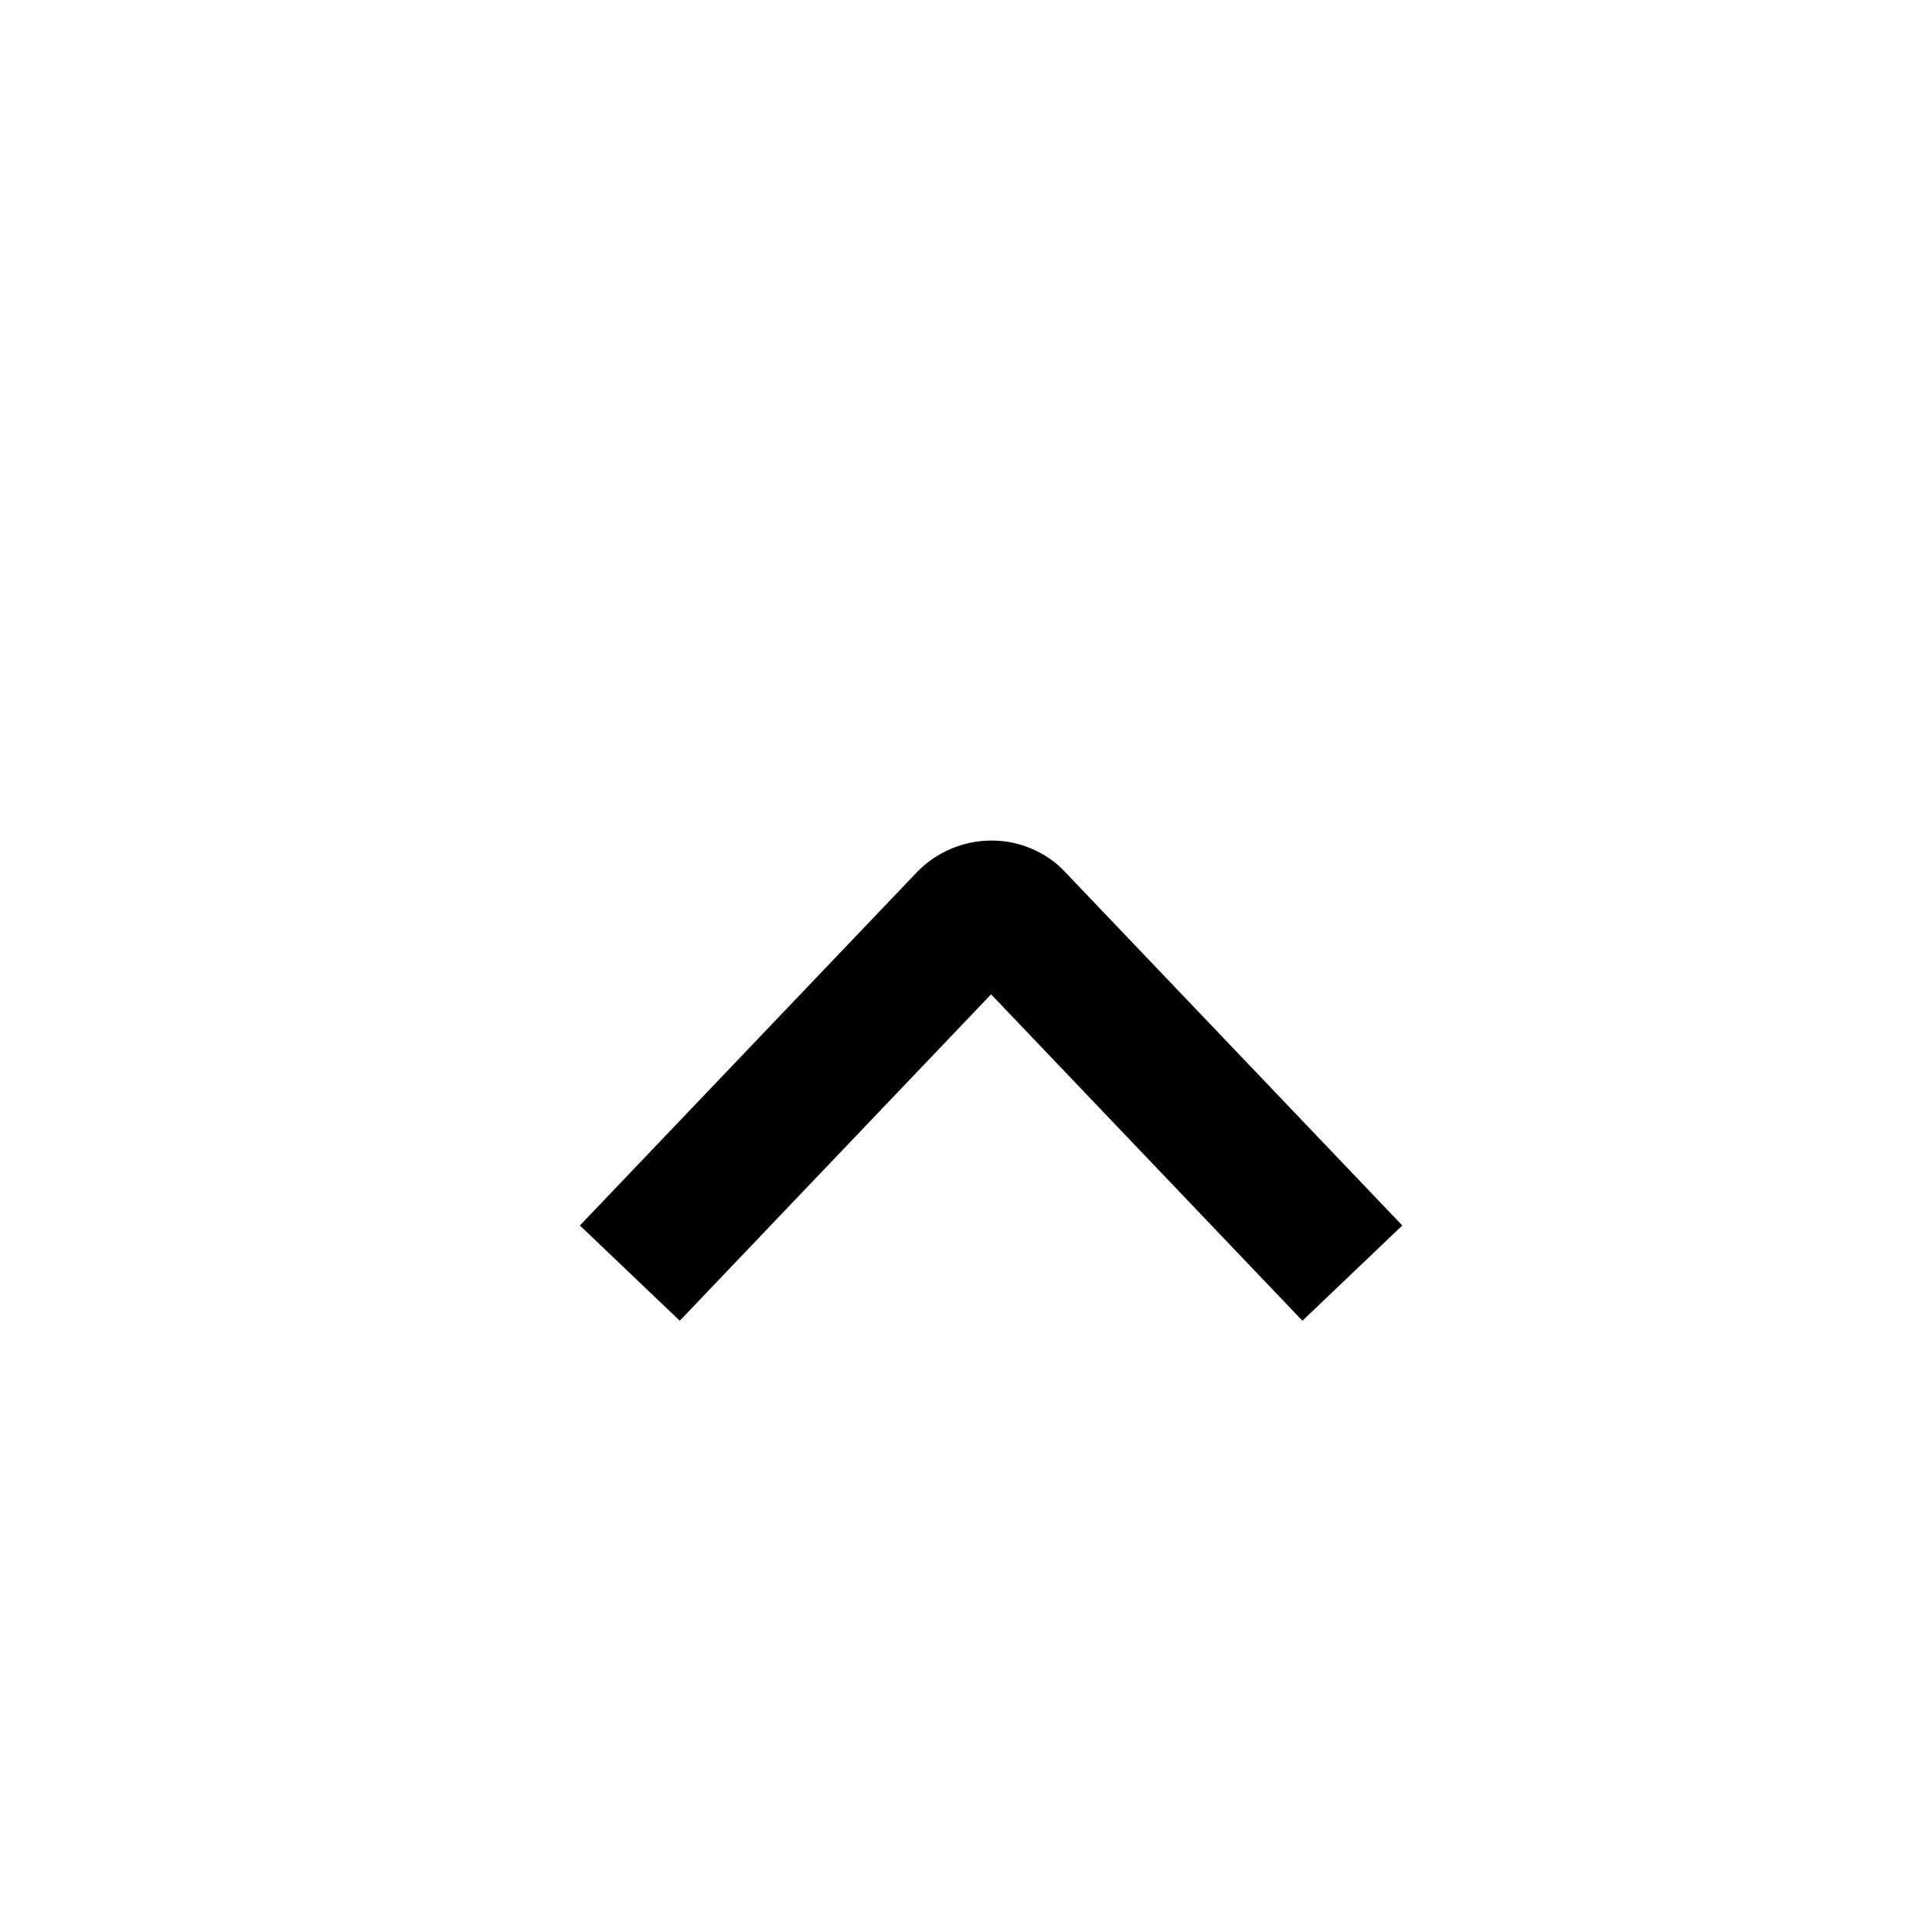 <svg xmlns="http://www.w3.org/2000/svg" xmlns:xlink="http://www.w3.org/1999/xlink" width="308" height="308" viewBox="0 0 308 308" fill="none"><defs><rect id="path_0" x="0" y="0" width="308" height="308" /></defs><g opacity="1" transform="translate(0 0)  rotate(0 154 154)"><mask id="bg-mask-0" fill="white"><use xlink:href="#path_0"></use></mask><g mask="url(#bg-mask-0)" ><path id="并集" fill-rule="evenodd" style="fill:#000000" transform="translate(133 120)  rotate(-90 25 50)" opacity="1" d="M-15.552 0.367L-7.593 7.959L0 0L-7.592 7.96L36.483 49.999L-7.592 92.04L-0.135 99.858L-7.593 92.041L-15.552 99.633L-0.367 115.552L7.592 107.96L7.593 107.959L55.922 61.86Q58.438 59.54 59.793 56.233Q61.065 53.128 60.996 49.747Q60.931 46.539 59.666 43.574Q58.38 40.561 56.052 38.266L7.593 -7.959L7.592 -7.96L-0.367 -15.552L-15.552 0.367ZM40.626 46.047L40.738 45.94Q40.681 45.993 40.626 46.047Z " /><path  id="并集" style="stroke:#000000; stroke-width:22; stroke-opacity:1; stroke-dasharray:0 0" transform="translate(133 120)  rotate(-90 25 50)" d="" /><path id="路径 1"  style="fill:#000000" transform="translate(158 152)  rotate(0 0 51.165)" opacity="1" d="" /><path  id="路径 1" style="stroke:#000000; stroke-width:22; stroke-opacity:1; stroke-dasharray:0 0" transform="translate(158 152)  rotate(0 0 51.165)" d="" /><path id="并集"  style="fill:#000000" transform="translate(33 53)  rotate(0 121 95)" opacity="1" d="" /><path  id="并集" style="stroke:#000000; stroke-width:22; stroke-opacity:1; stroke-dasharray:0 0" transform="translate(33 53)  rotate(0 121 95)" d="" /></g></g></svg>